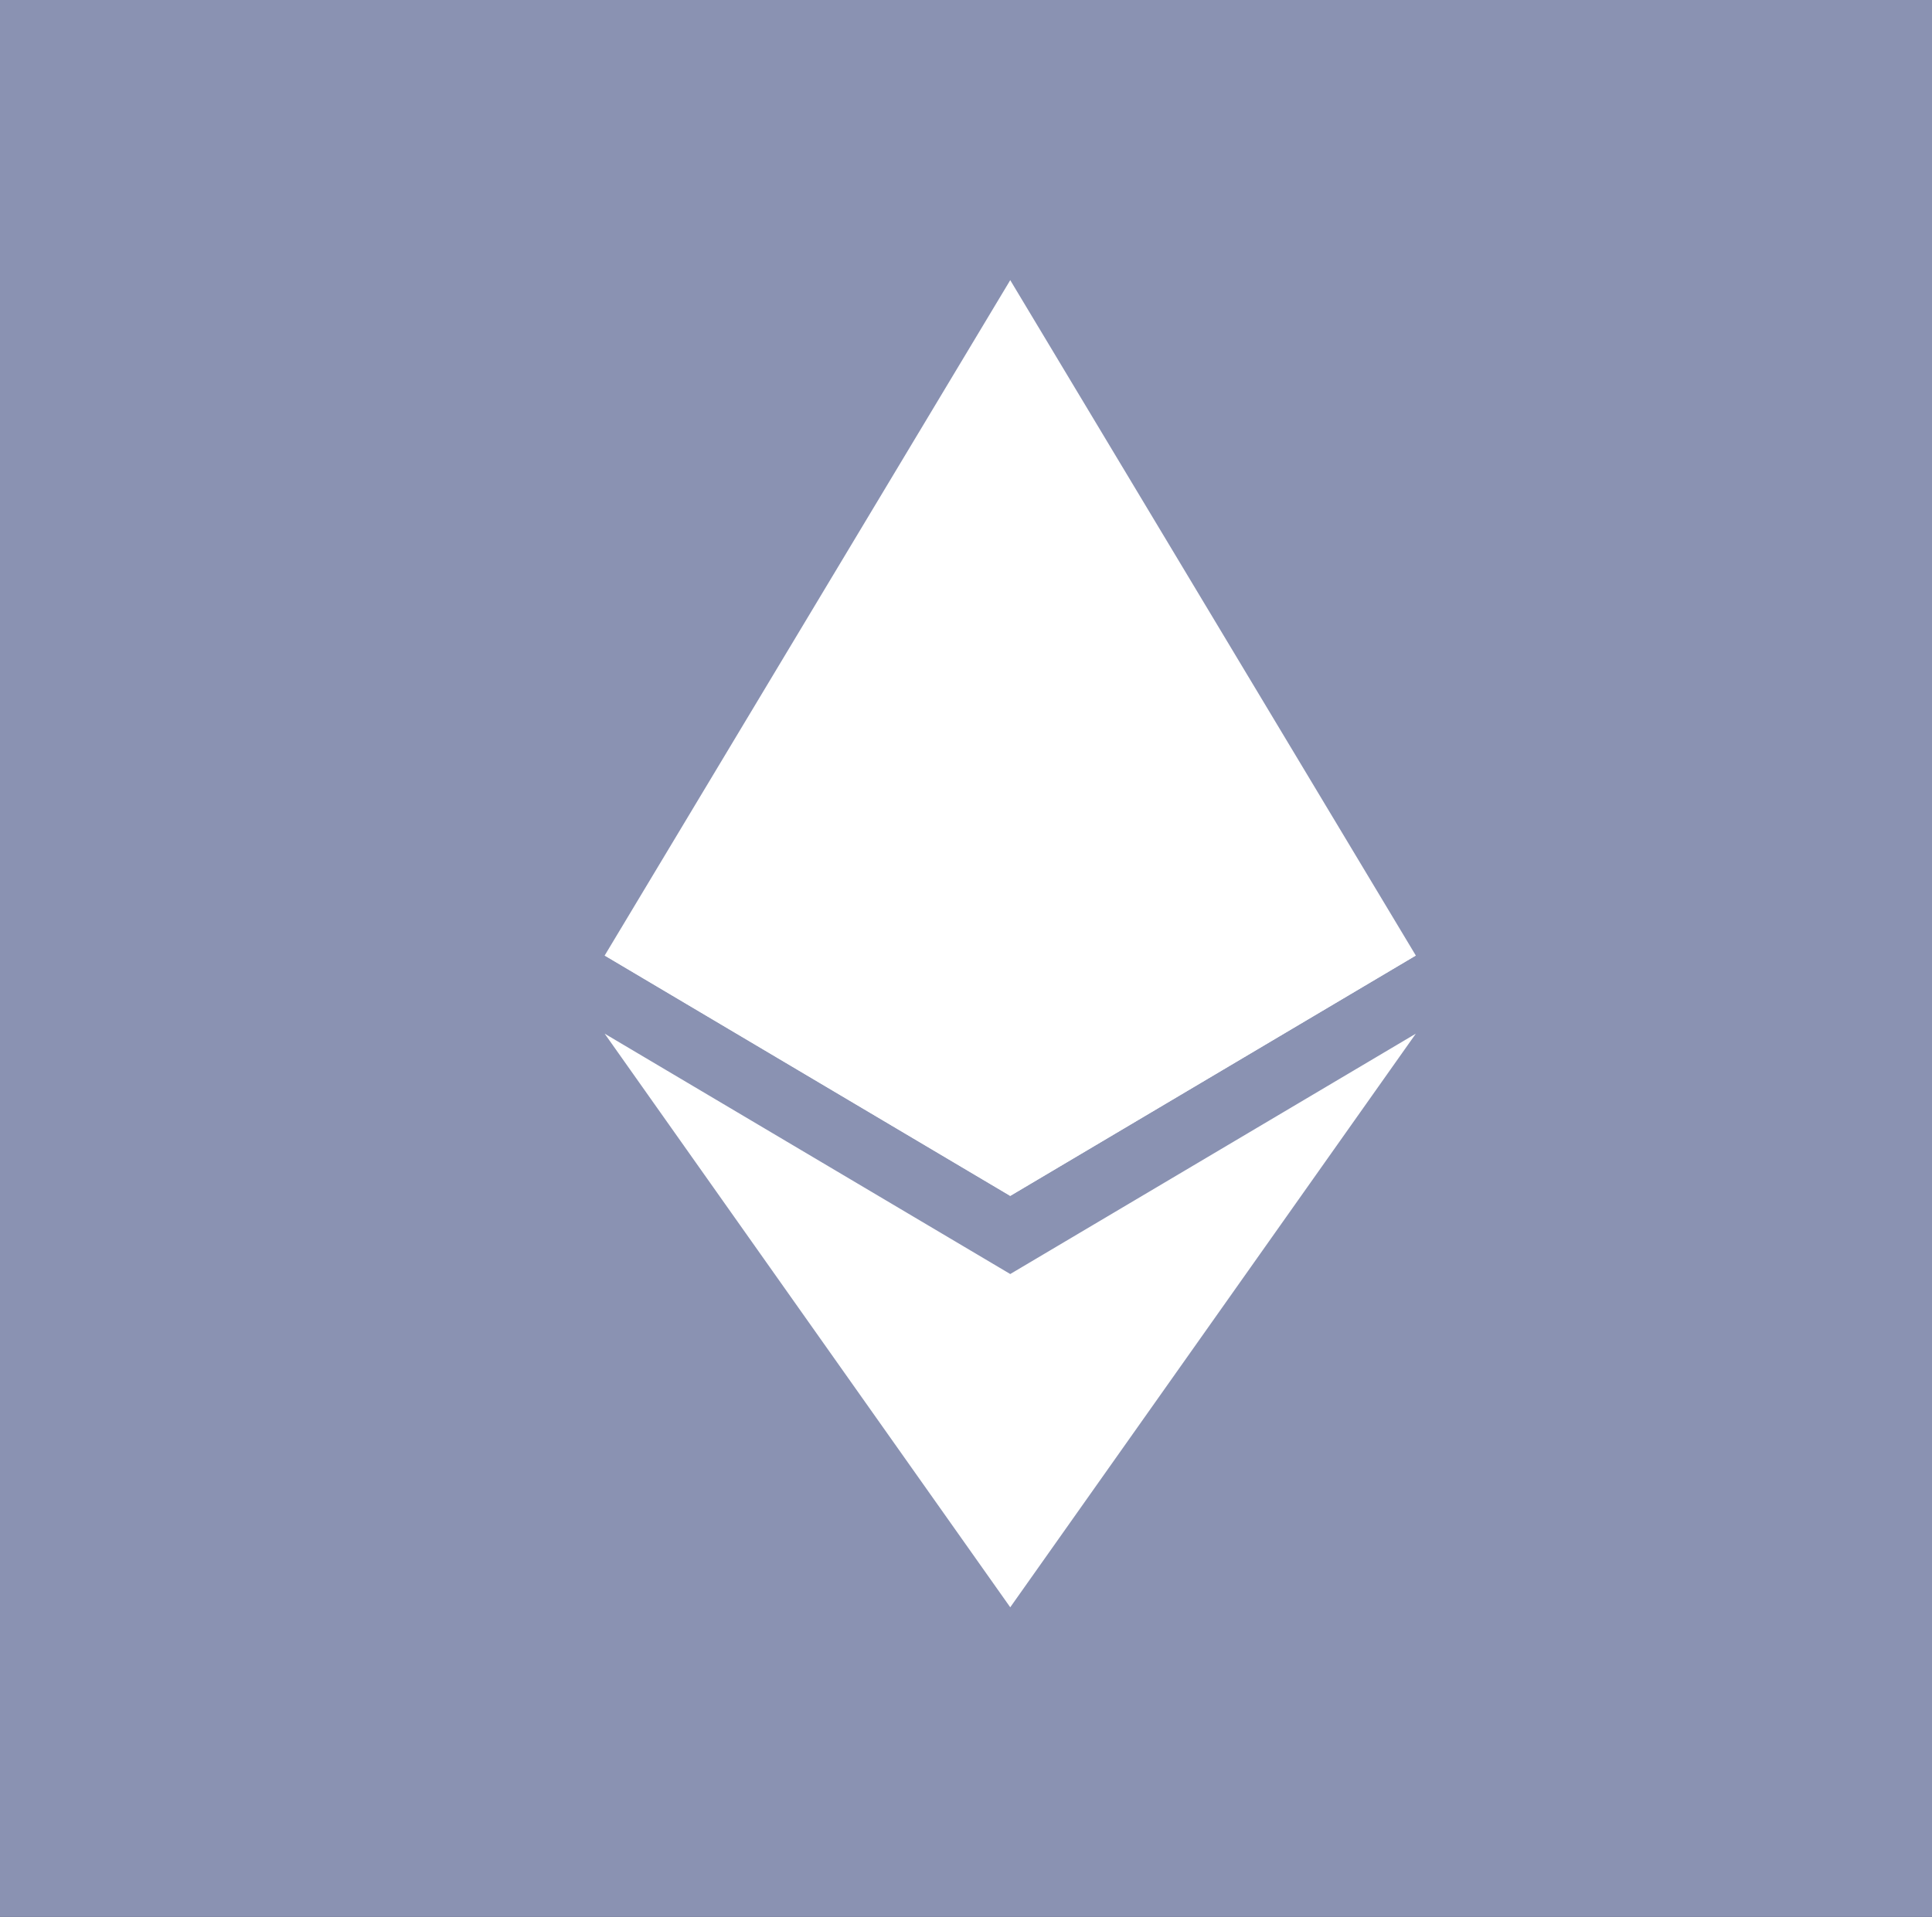 <svg version="1.1" id="Layer_1" xmlns="http://www.w3.org/2000/svg" x="0" y="0" viewBox="0 0 131 130" xml:space="preserve" enable-background="new 0 0 131 130"><style>.st2{fill:#fff}</style><filter filterUnits="objectBoundingBox" height="120%" id="filter-2" width="120%" x="-8.6%" y="-7.1%"><feOffset dx="2" dy="4" in="SourceAlpha" result="shadowOffsetOuter1"/><feGaussianBlur in="shadowOffsetOuter1" result="shadowBlurOuter1" stdDeviation="4"/><feColorMatrix in="shadowBlurOuter1" values="0 0 0 0 0.293 0 0 0 0 0.266 0 0 0 0 0.266 0 0 0 0.1 0"/></filter><g id="Page-1"><g id="Logos" transform="translate(-469 -7602)"><g id="Rectangle-3-Copy-112"><g filter="url(#filter-2)"><path id="path-1_2_" d="M471.5 7596h128c3.3 0 6 2.7 6 6v128c0 3.3-2.7 6-6 6h-128c-3.3 0-6-2.7-6-6v-128c0-3.3 2.7-6 6-6z"/></g><path id="path-1_1_" d="M471.5 7596h128c3.3 0 6 2.7 6 6v128c0 3.3-2.7 6-6 6h-128c-3.3 0-6-2.7-6-6v-128c0-3.3 2.7-6 6-6z" fill="#8A92B2"/></g><g id="ethereum_white" transform="translate(519 7631)"><path id="Shape" class="st2" d="M18.5-10l-.6 2.1v59.4l.6.6L46 35.8z"/><path id="Shape_1_" class="st2" d="M18.5-10L-9 35.8l27.5 16.3V23.3z"/><path id="Shape_2_" class="st2" d="M18.5 57.4l-.3.4V79l.3 1L46 41.1z"/><path id="Shape_3_" class="st2" d="M18.5 80V57.4L-9 41.1z"/><path id="Shape_4_" class="st2" d="M18.5 52.1L46 35.8 18.5 23.3z"/><path id="Shape_5_" class="st2" d="M-9 35.8l27.5 16.3V23.3z"/></g></g></g></svg>
